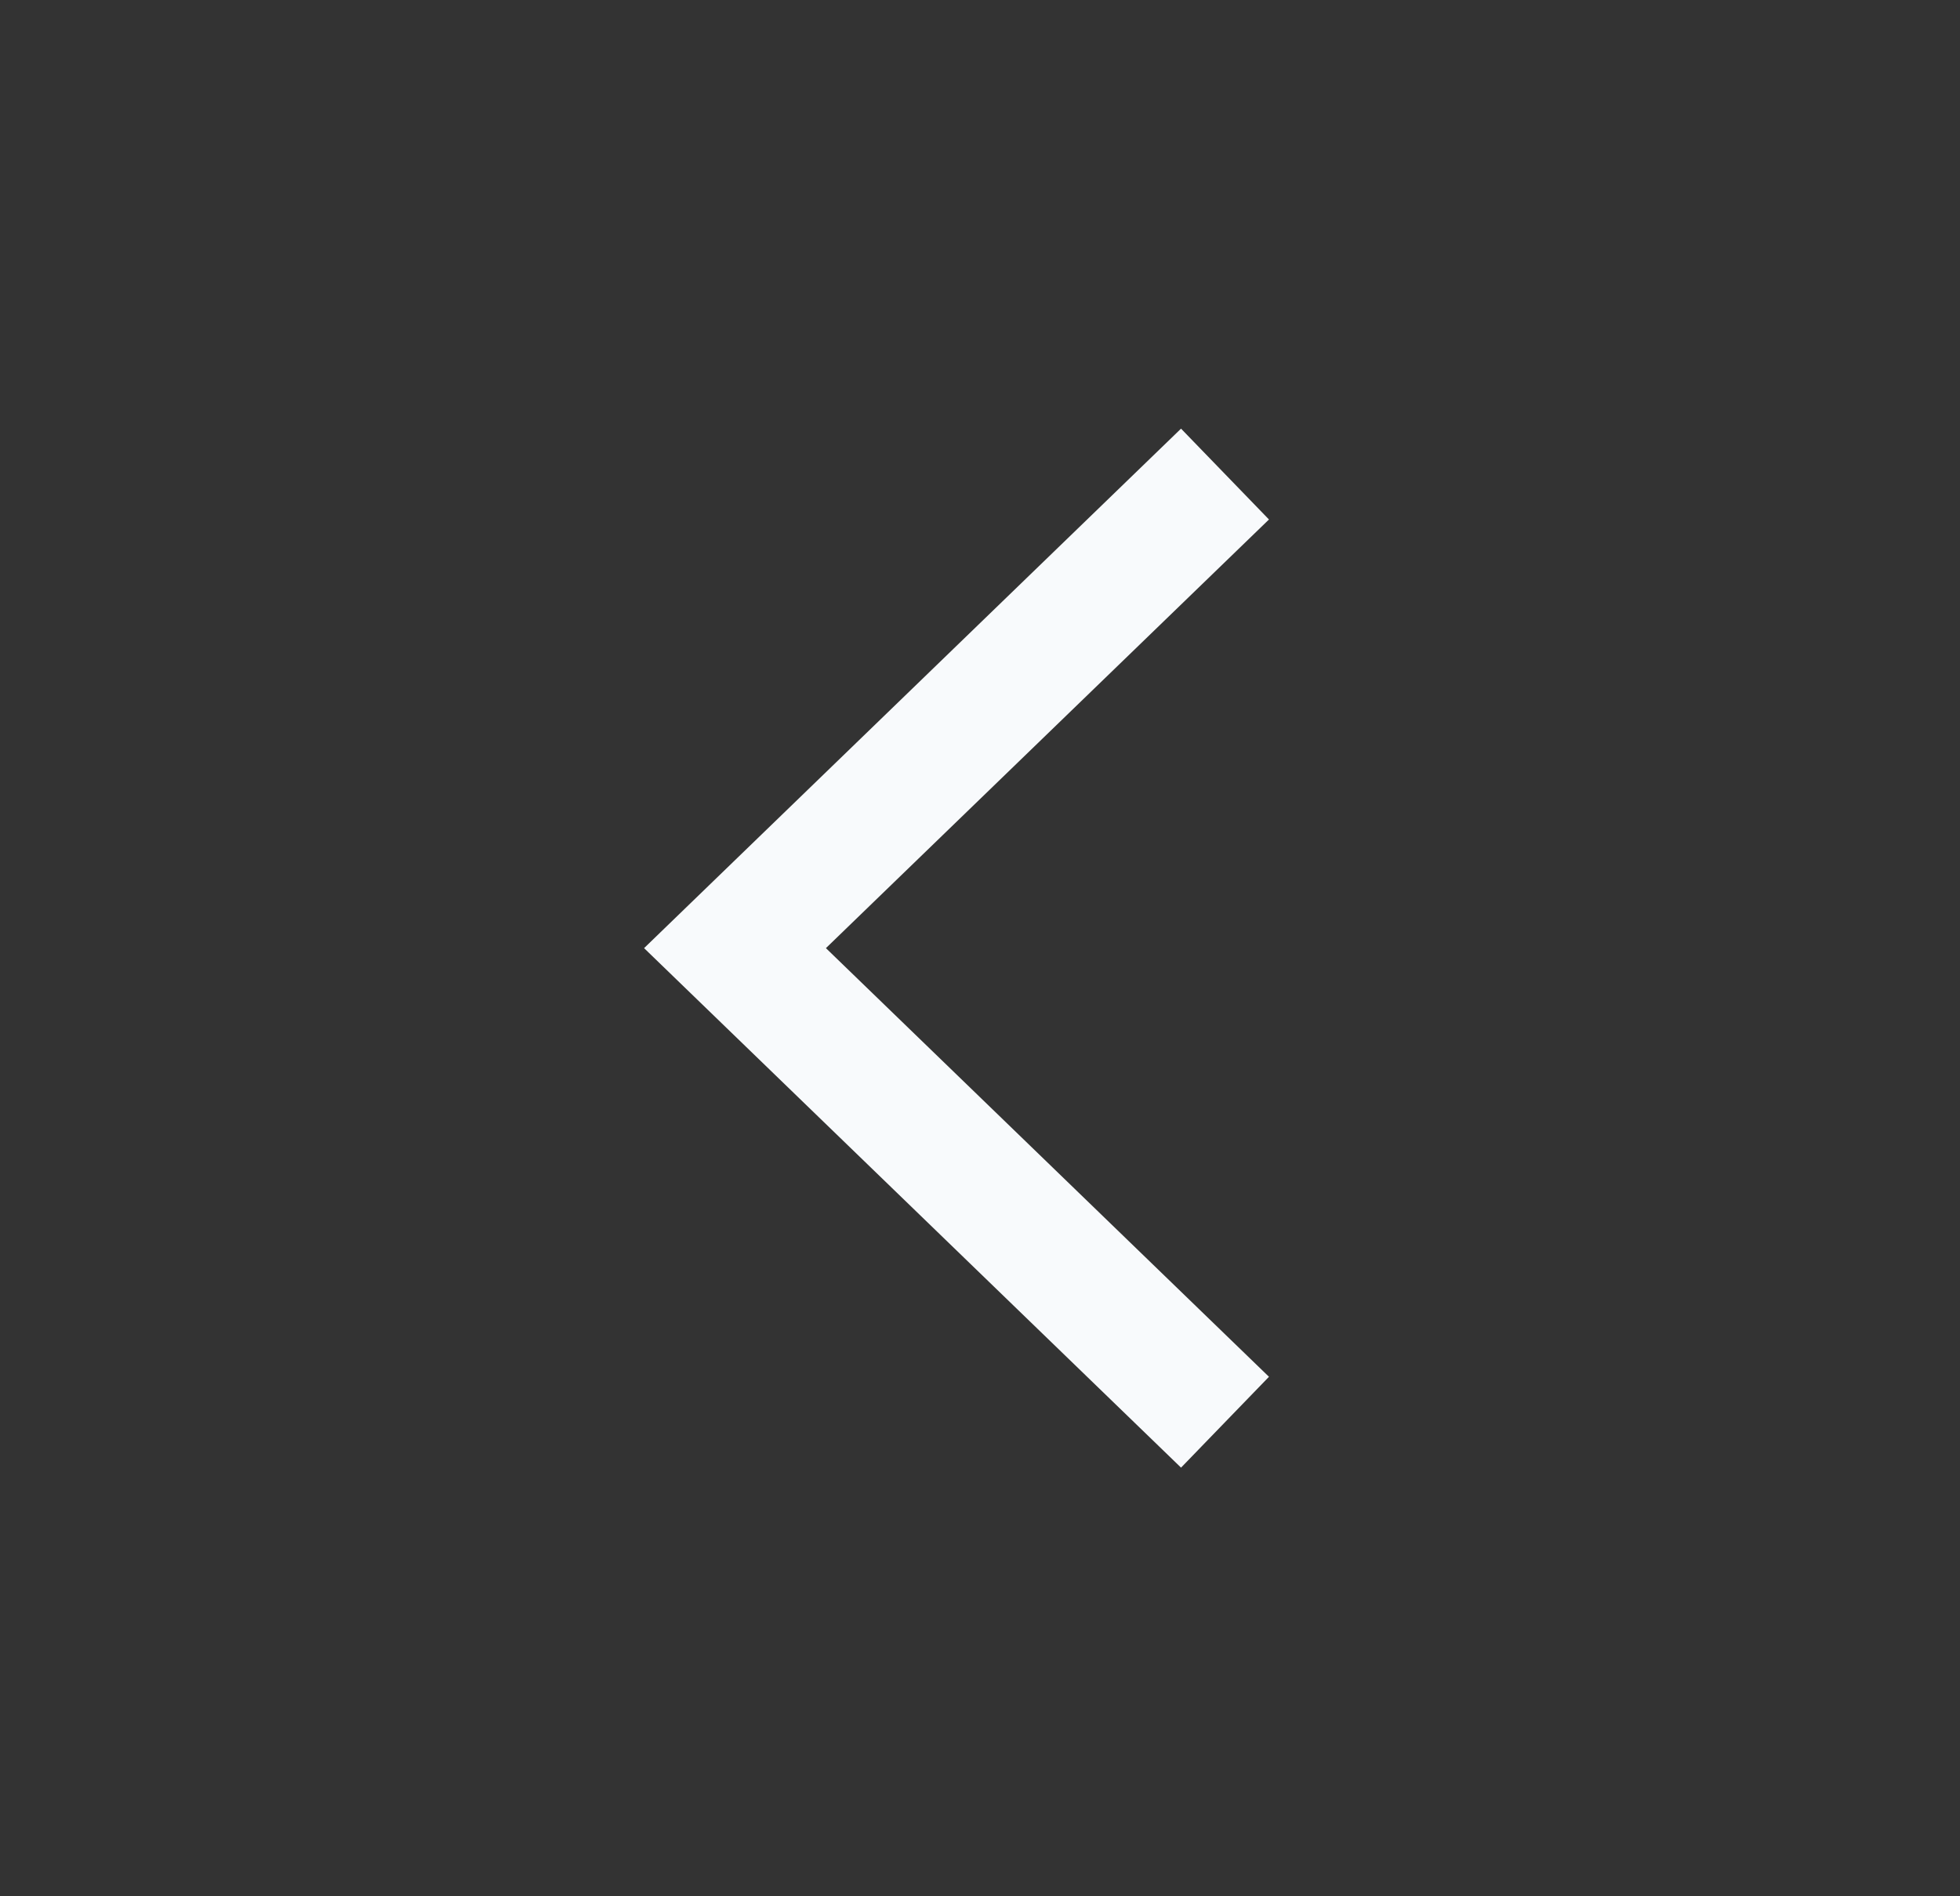 <svg width="31" height="30" viewBox="0 0 31 30" fill="none" xmlns="http://www.w3.org/2000/svg">
<rect x="0" y="0" width="31" height="30" fill="#333333" stroke="none"/>
<path d="M19.375 7.5L11.625 15L19.375 22.5" stroke="#F8FAFC" stroke-width="2"/>
</svg>
